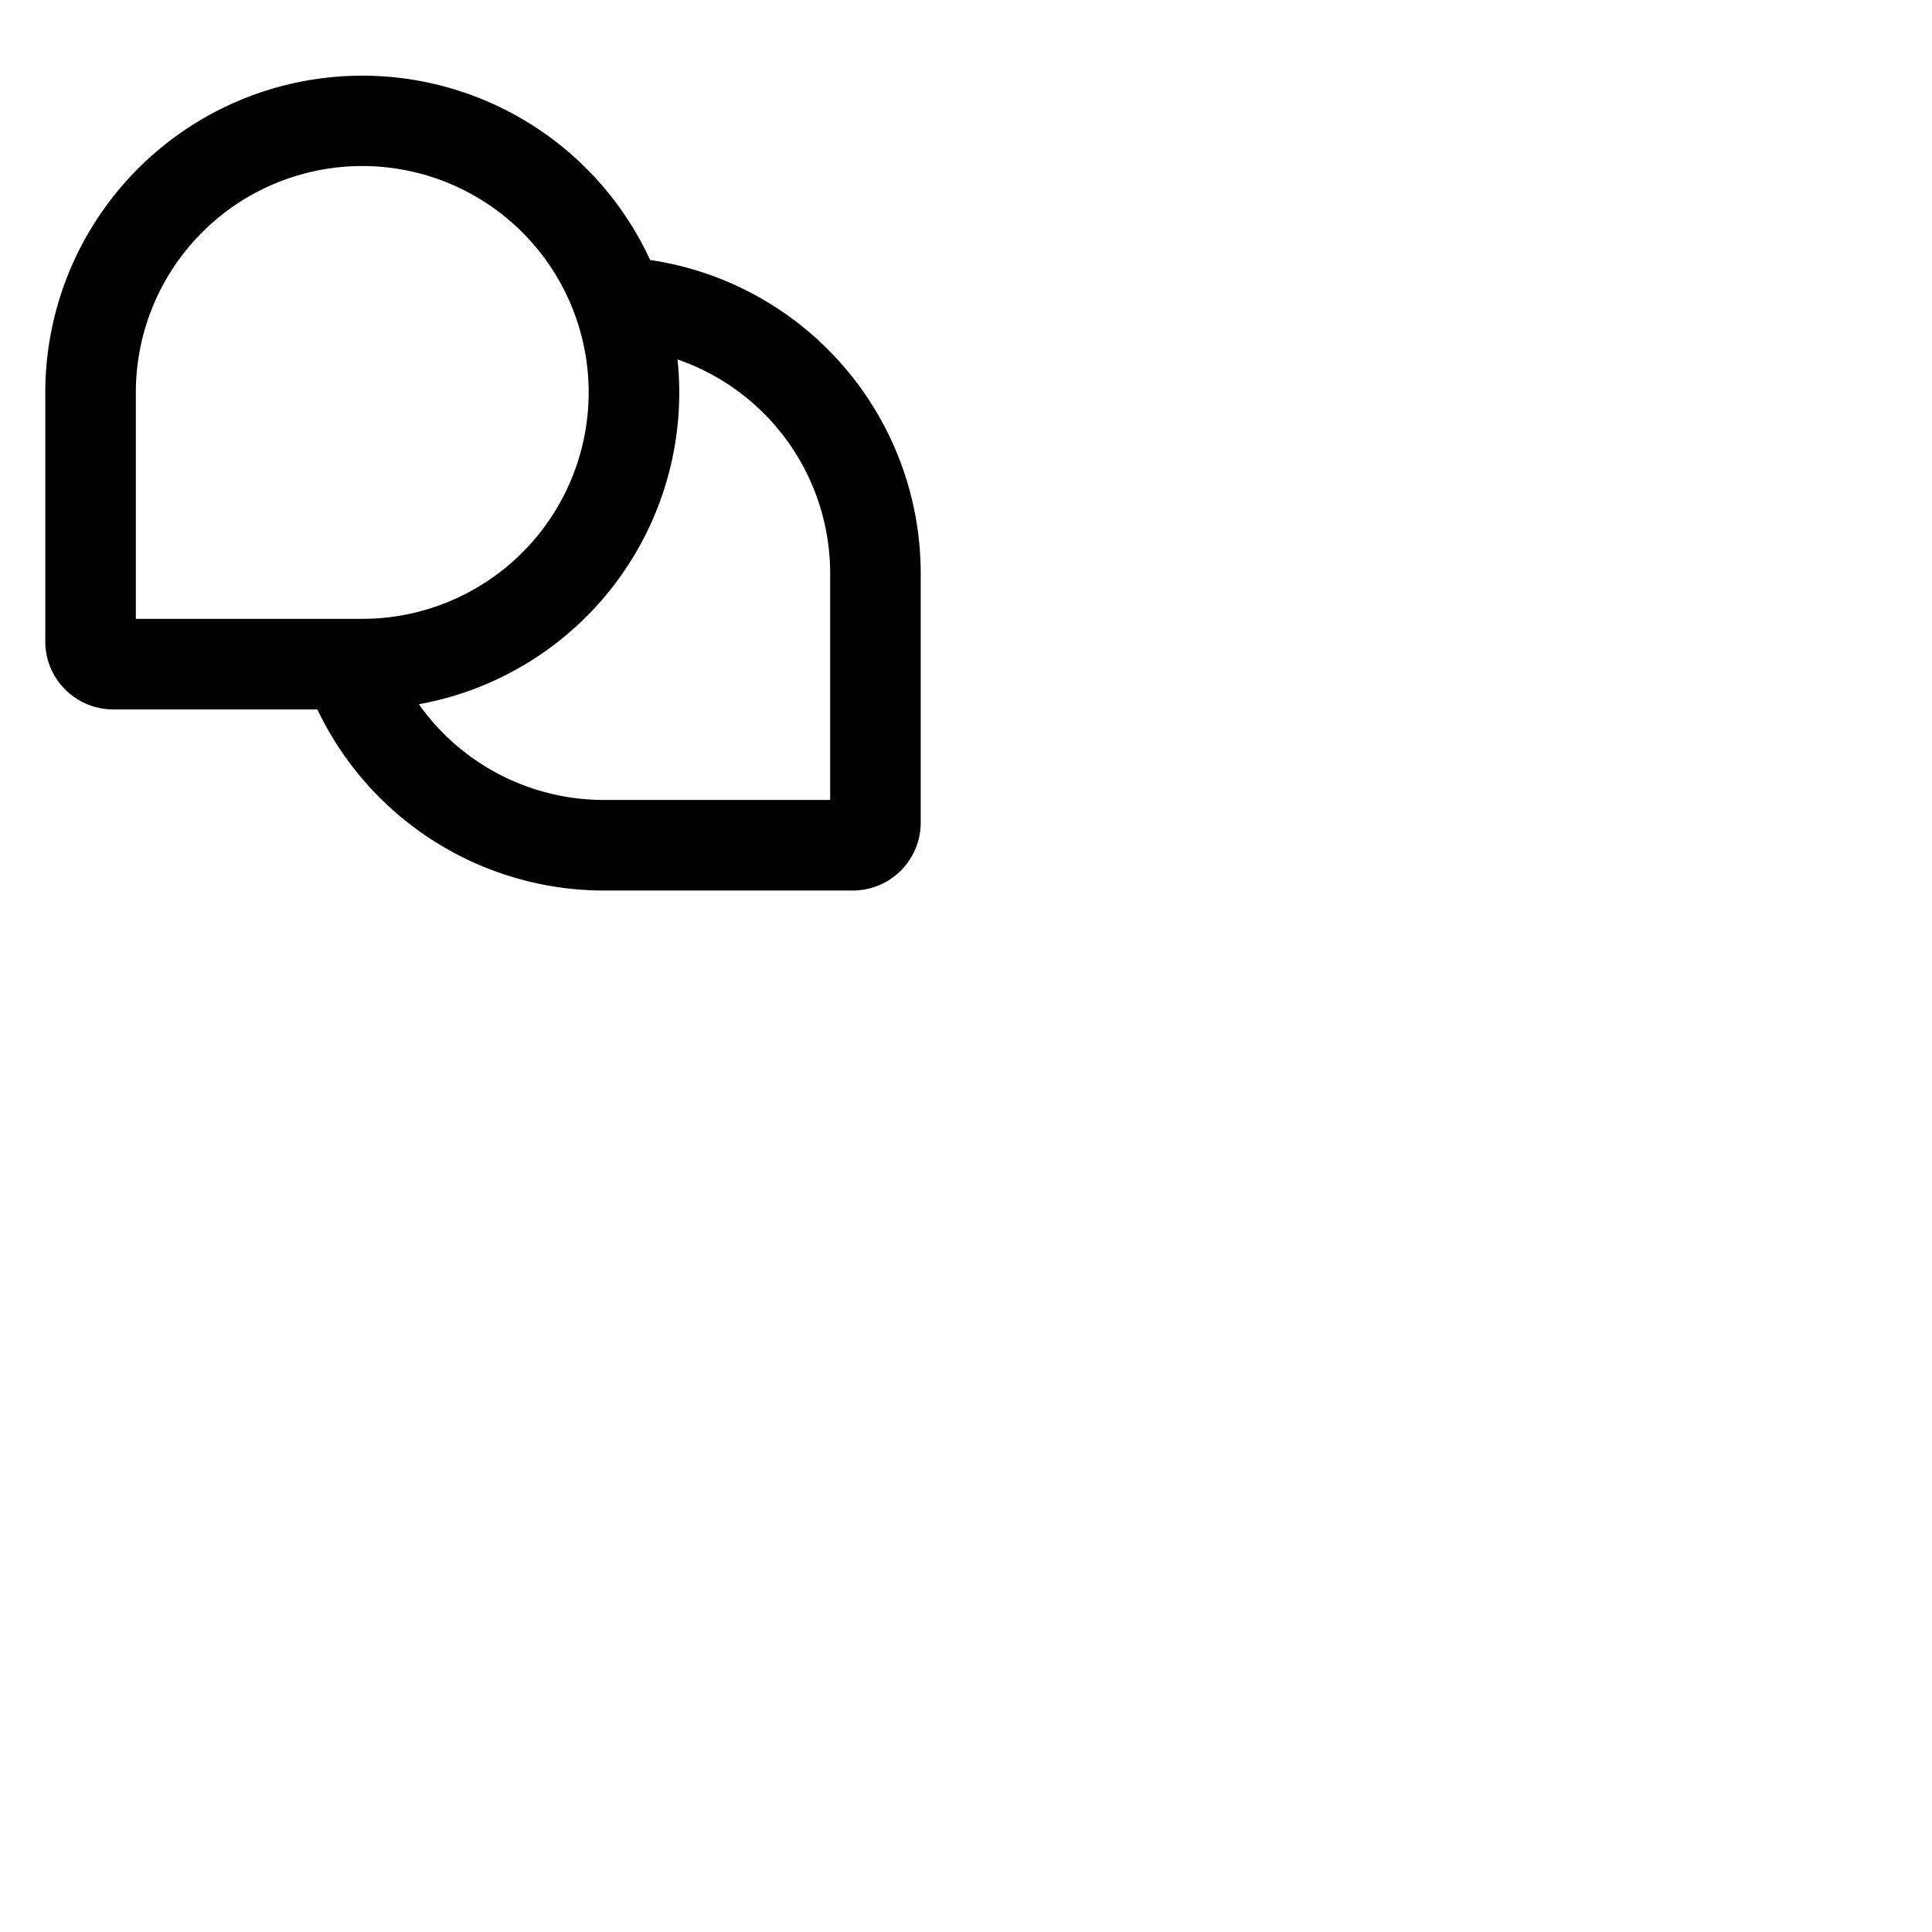 <svg xmlns="http://www.w3.org/2000/svg" version="1.1" viewBox="0 0 512 512" fill="currentColor"><path fill="currentColor" d="M172.29 68.9A84 84 0 0 0 12 104v66a18 18 0 0 0 18 18h54.1a84.18 84.18 0 0 0 75.9 48h66a18 18 0 0 0 18-18v-66a84 84 0 0 0-71.71-83.1M36 104a60 60 0 1 1 60 60H36Zm184 108h-60a60.14 60.14 0 0 1-49-25.37a83.93 83.93 0 0 0 68.55-91.37A60 60 0 0 1 220 152Z"/></svg>